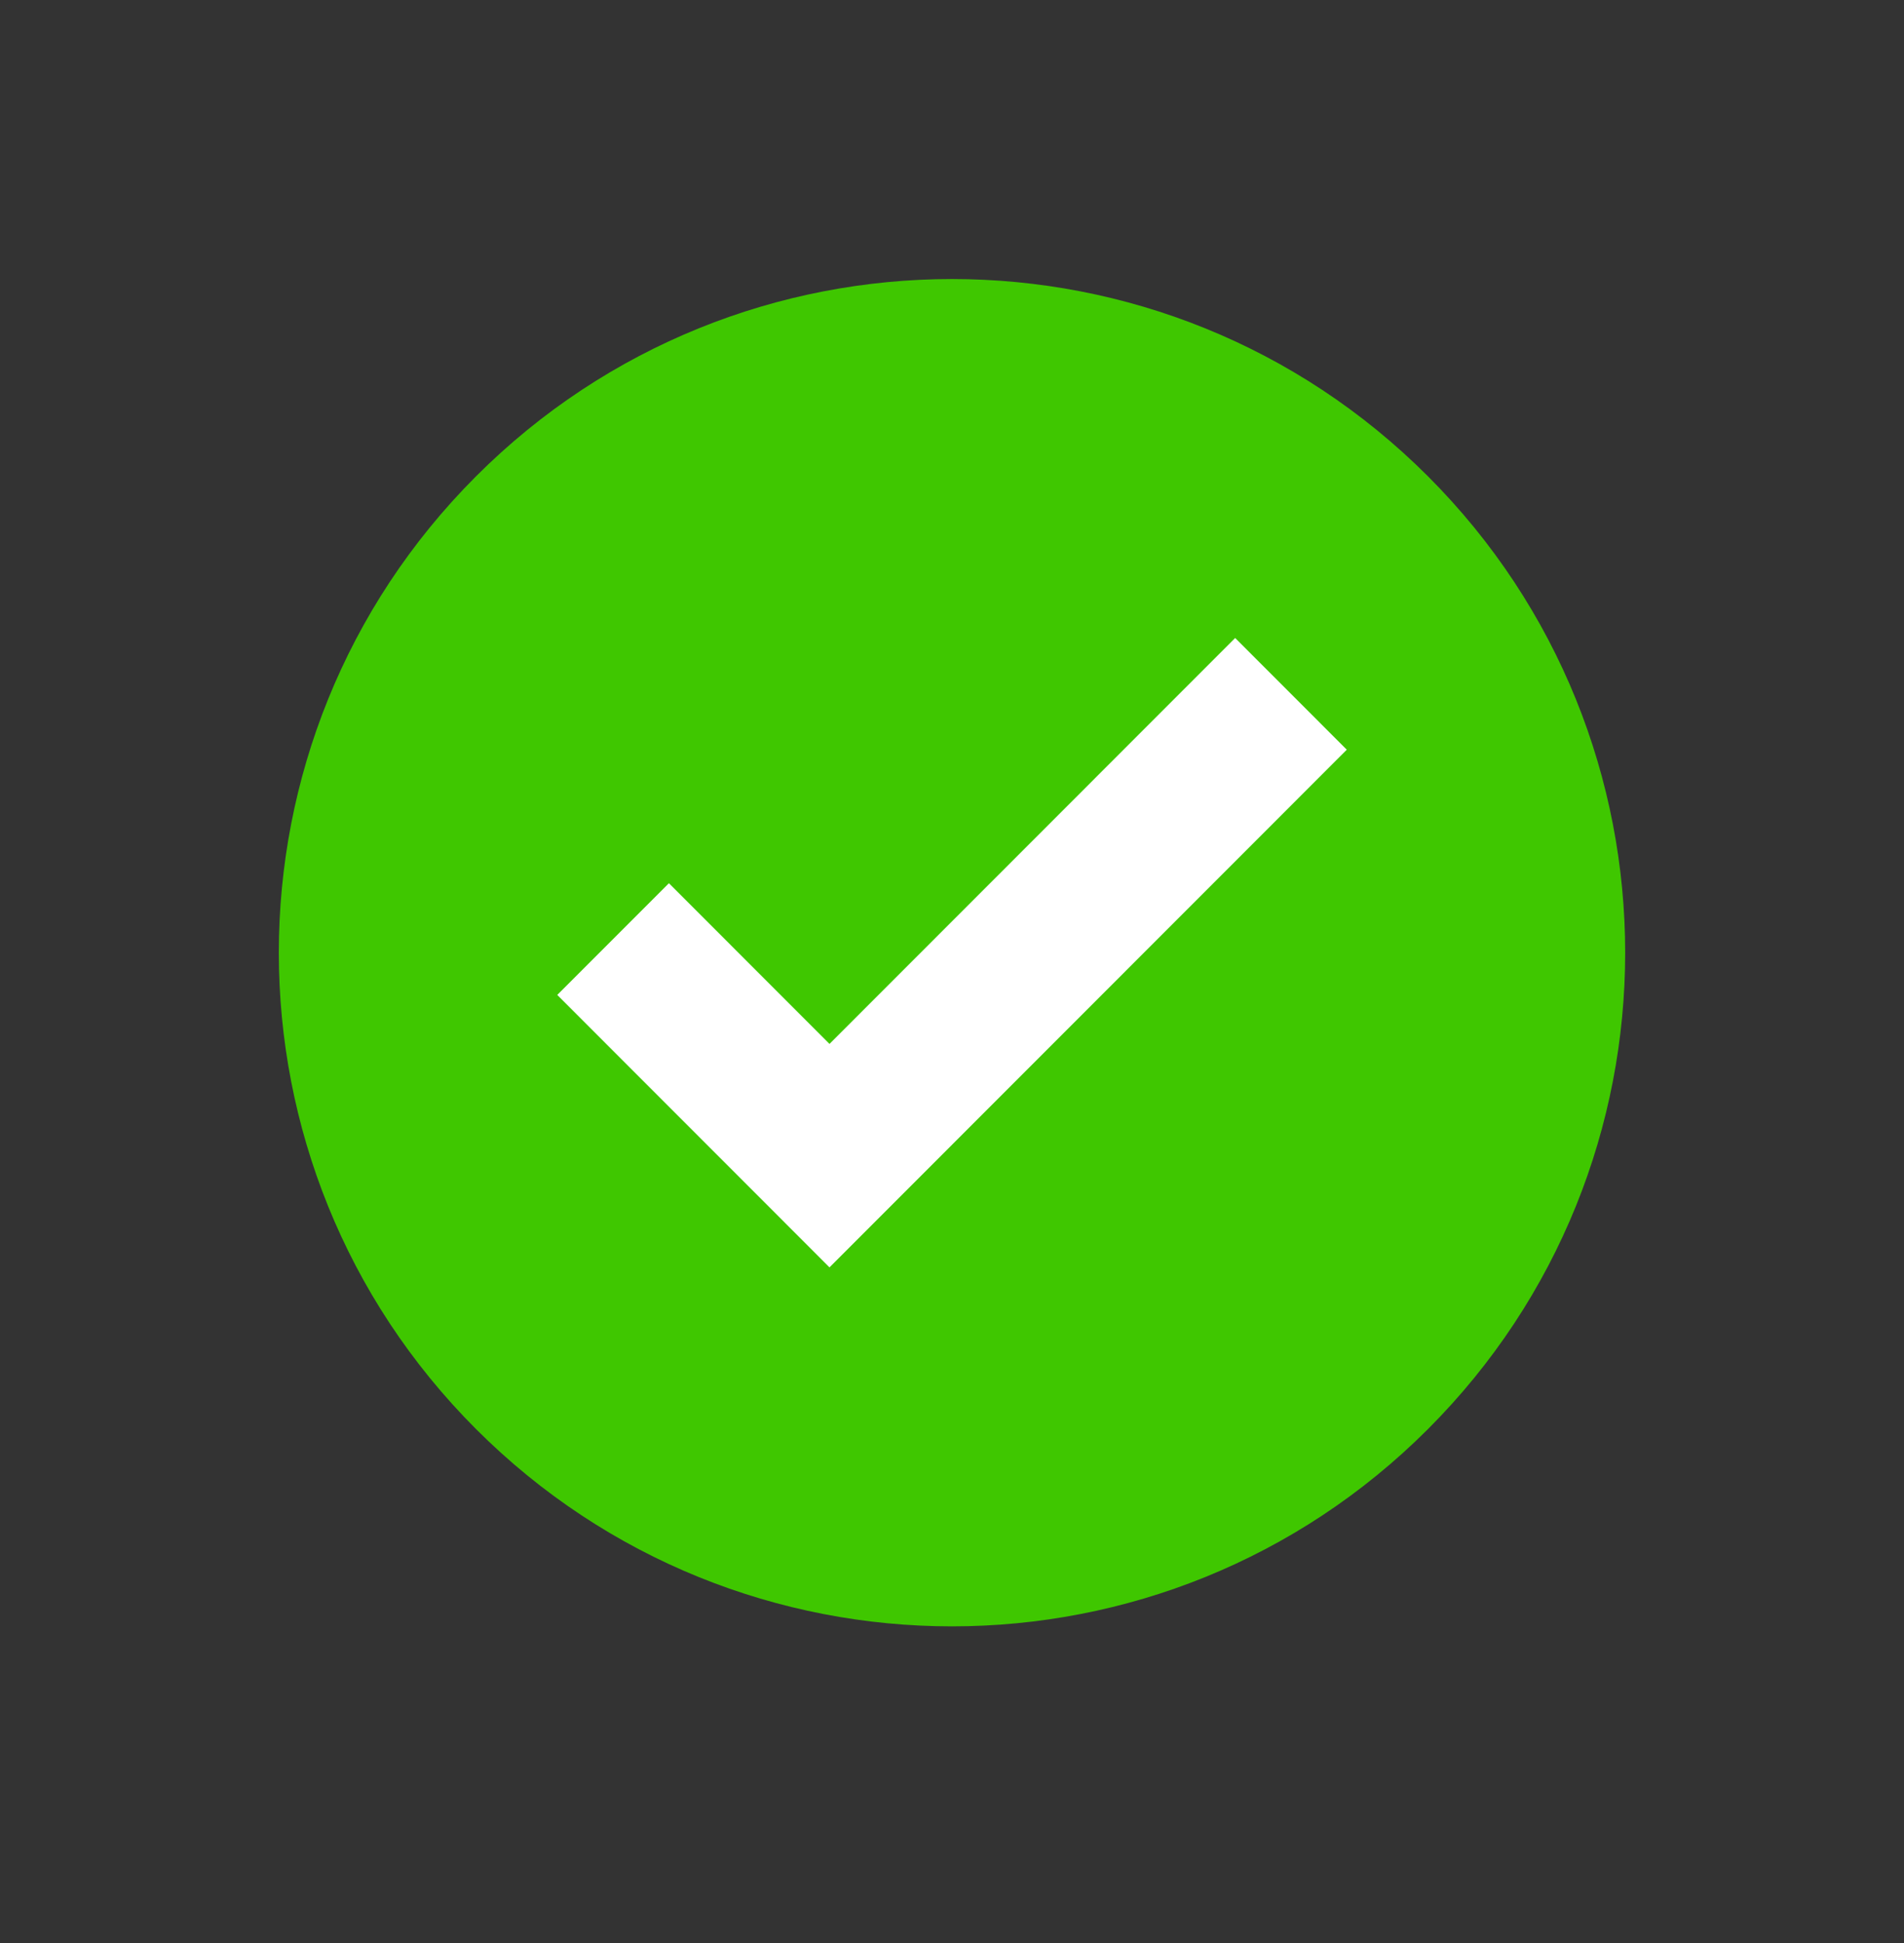 <svg width="50" height="51" viewBox="0 0 50 51" fill="none" xmlns="http://www.w3.org/2000/svg">
<rect x="0" y="0" width="50" height="51" fill="#333333" stroke="none"/>
<path d="M37.5 37.51C44.404 30.604 44.404 19.409 37.5 12.503C30.596 5.598 19.404 5.598 12.5 12.503C5.596 19.409 5.596 30.604 12.5 37.51C19.404 44.415 30.596 44.415 37.5 37.51Z" fill="#3FC700"/>
<path d="M32.436 16.746L21.783 27.401L17.566 23.183L14.634 26.115L21.783 33.266L35.367 19.678L32.436 16.746Z" fill="white"/>
</svg>
